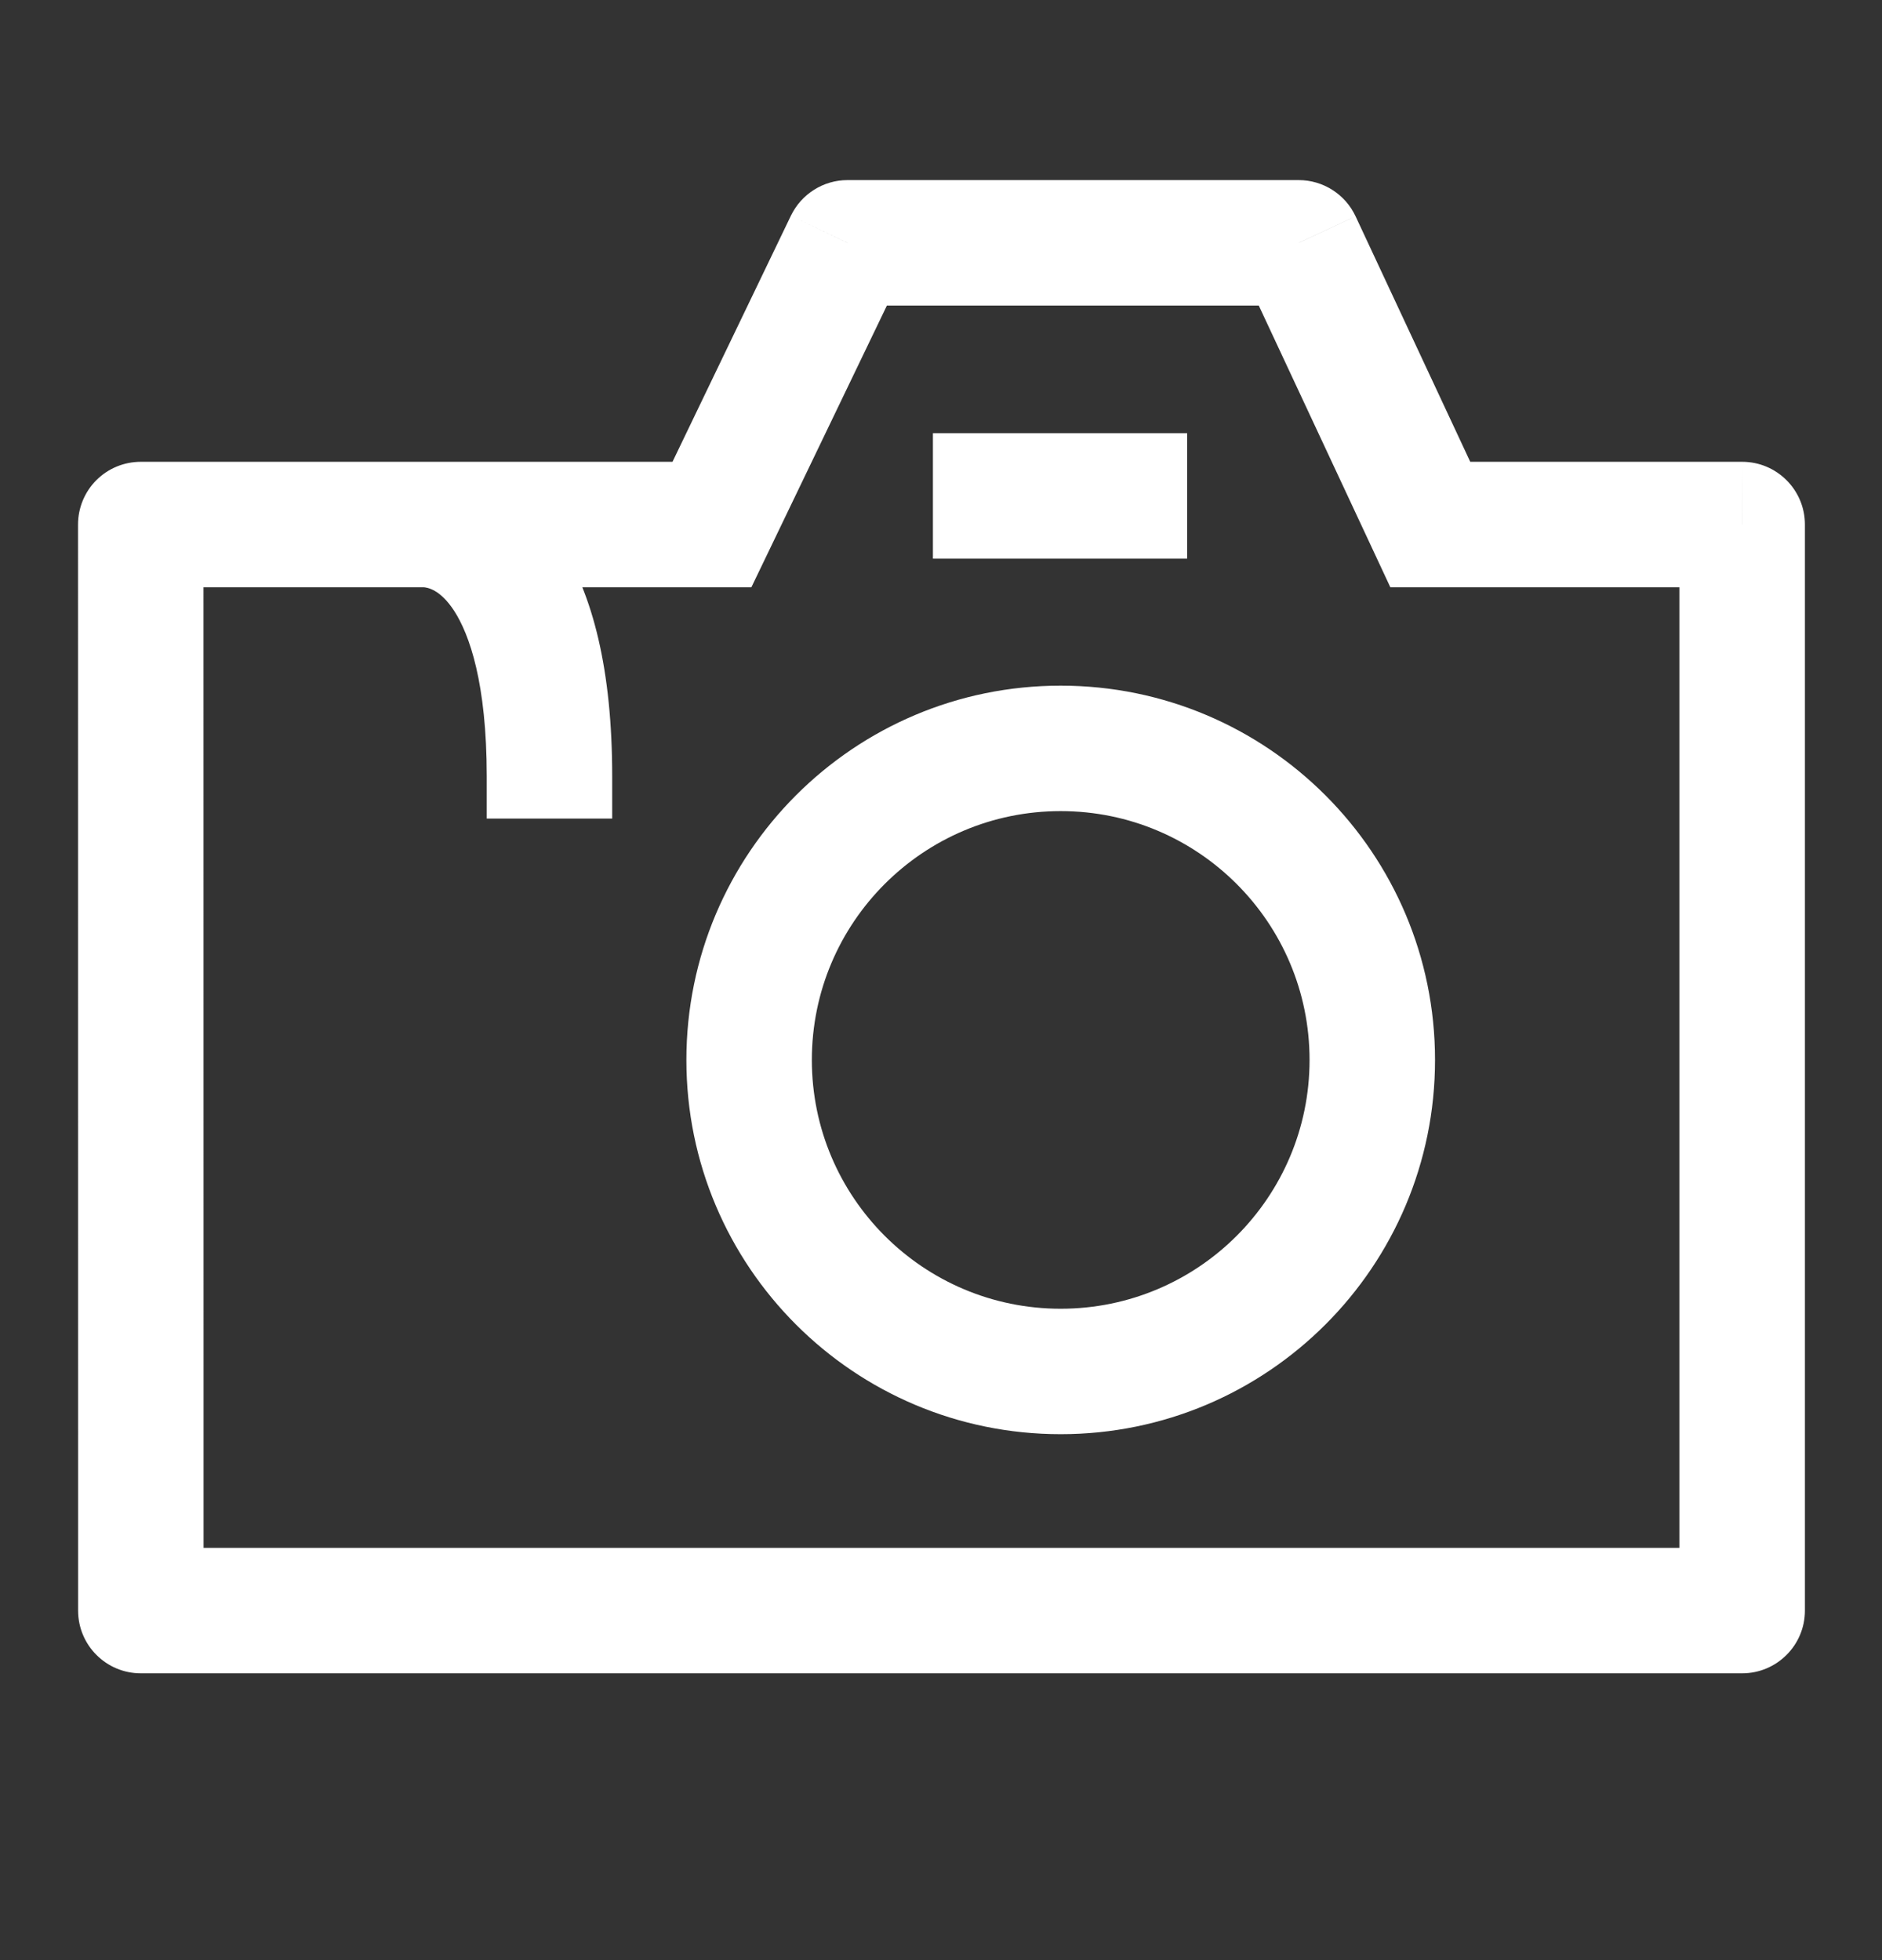 <svg width="24" height="25" viewBox="0 0 24 25" fill="none" xmlns="http://www.w3.org/2000/svg">
<rect x="0" y="0" width="24" height="25" fill="#333333" stroke="none"/>
<path d="M1.795 6.69V5.89C1.582 5.89 1.379 5.974 1.229 6.124C1.079 6.274 0.995 6.478 0.995 6.69L1.795 6.69ZM1.796 20.542L0.996 20.542C0.996 20.984 1.354 21.342 1.796 21.342V20.542ZM22.217 20.542V21.342C22.658 21.342 23.017 20.984 23.017 20.542H22.217ZM22.217 6.69H23.017C23.017 6.248 22.658 5.89 22.217 5.89V6.69ZM10.807 3.097V2.297C10.5 2.297 10.22 2.474 10.086 2.751L10.807 3.097ZM16.562 3.097L17.287 2.759C17.155 2.477 16.872 2.297 16.562 2.297V3.097ZM18.24 6.69L17.515 7.029L17.73 7.49L18.24 7.49L18.24 6.69ZM9.079 6.69V7.49H9.582L9.8 7.037L9.079 6.69ZM0.995 6.69L0.996 20.542L2.596 20.542L2.595 6.69L0.995 6.69ZM1.796 21.342H22.217V19.742H1.796V21.342ZM23.017 20.542V6.69H21.416V20.542H23.017ZM10.807 3.897H16.562V2.297H10.807V3.897ZM22.217 5.89L18.24 5.89L18.24 7.49L22.216 7.49L22.217 5.89ZM1.795 7.49H5.437V5.89H1.795V7.49ZM5.437 7.49H9.079V5.89H5.437V7.49ZM5.394 7.489C5.451 7.492 5.613 7.517 5.791 7.79C5.986 8.091 6.207 8.711 6.207 9.903H7.807C7.807 8.547 7.562 7.578 7.132 6.918C6.684 6.229 6.061 5.922 5.479 5.891L5.394 7.489ZM6.207 9.903V10.44H7.807V9.903H6.207ZM9.8 7.037L11.528 3.444L10.086 2.751L8.358 6.343L9.8 7.037ZM15.837 3.436L17.515 7.029L18.965 6.352L17.287 2.759L15.837 3.436ZM16.7 13.519C16.7 15.271 15.279 16.692 13.526 16.692V18.292C16.163 18.292 18.3 16.155 18.3 13.519H16.7ZM13.526 16.692C11.774 16.692 10.353 15.271 10.353 13.519H8.753C8.753 16.155 10.89 18.292 13.526 18.292V16.692ZM10.353 13.519C10.353 11.766 11.774 10.345 13.526 10.345V8.745C10.89 8.745 8.753 10.882 8.753 13.519H10.353ZM13.526 10.345C15.279 10.345 16.7 11.766 16.7 13.519H18.3C18.3 10.882 16.163 8.745 13.526 8.745V10.345ZM11.897 7.125H13.518V5.525H11.897V7.125ZM13.518 7.125H15.139V5.525H13.518V7.125Z" fill="white"/>
</svg>
